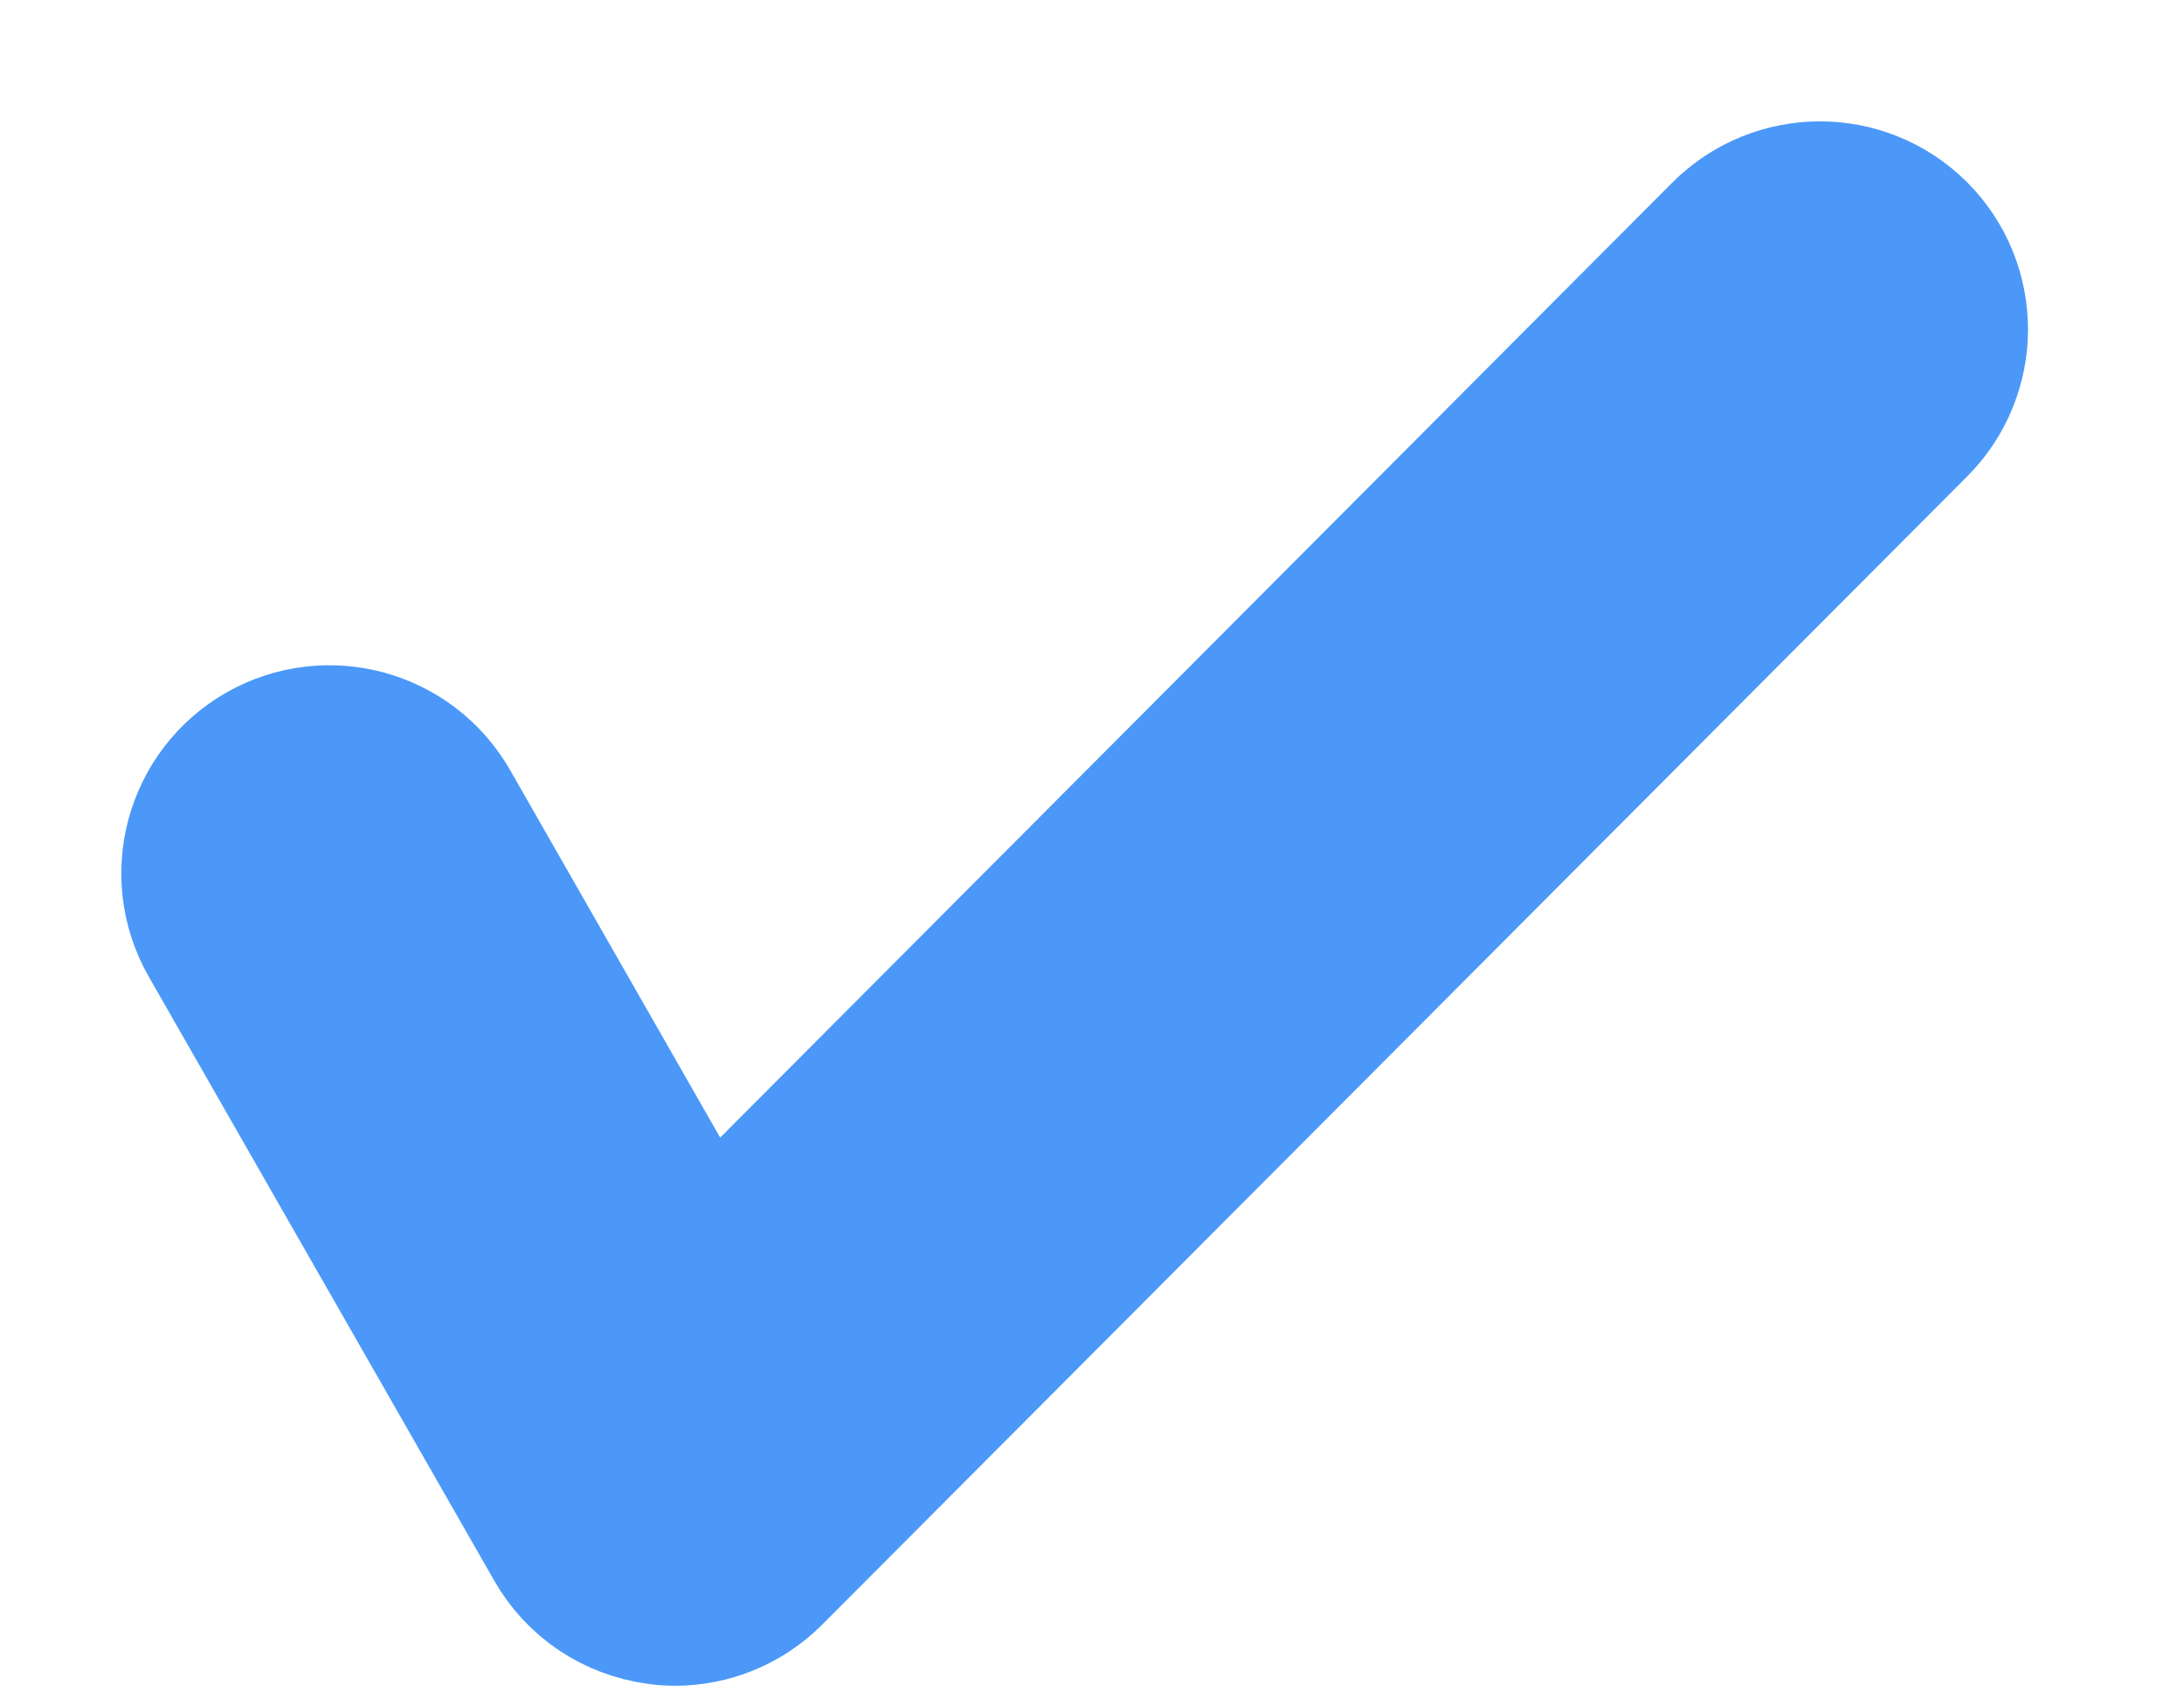 <?xml version="1.0" encoding="UTF-8"?>
<svg width="9px" height="7px" viewBox="0 0 9 7" version="1.1" xmlns="http://www.w3.org/2000/svg" xmlns:xlink="http://www.w3.org/1999/xlink">
    <!-- Generator: Sketch 47.1 (45422) - http://www.bohemiancoding.com/sketch -->
    <title>Shape</title>
    <desc>Created with Sketch.</desc>
    <defs></defs>
    <g id="Page-1" stroke="none" stroke-width="1" fill="none" fill-rule="evenodd">
        <g id="Artboard" transform="translate(-74, -28)" stroke="#4B98F8" fill="#108EE9">
            <path d="M76.781,29 C76.765,29 76.75,29.001 76.734,29.004 C76.623,29.019 76.526,29.084 76.471,29.181 L75.047,31.671 C74.949,31.843 75.009,32.061 75.18,32.159 C75.352,32.257 75.57,32.197 75.668,32.026 L76.859,29.942 L81.246,34.343 C81.386,34.482 81.612,34.483 81.752,34.344 C81.892,34.204 81.892,33.978 81.753,33.838 L77.051,29.122 L77.034,29.105 C76.966,29.037 76.875,29 76.781,29 L76.781,29 Z" id="Shape" transform="translate(78.429, 31.724) scale(1, -1) translate(-78.429, -31.724) "></path>
        </g>
    </g>
</svg>